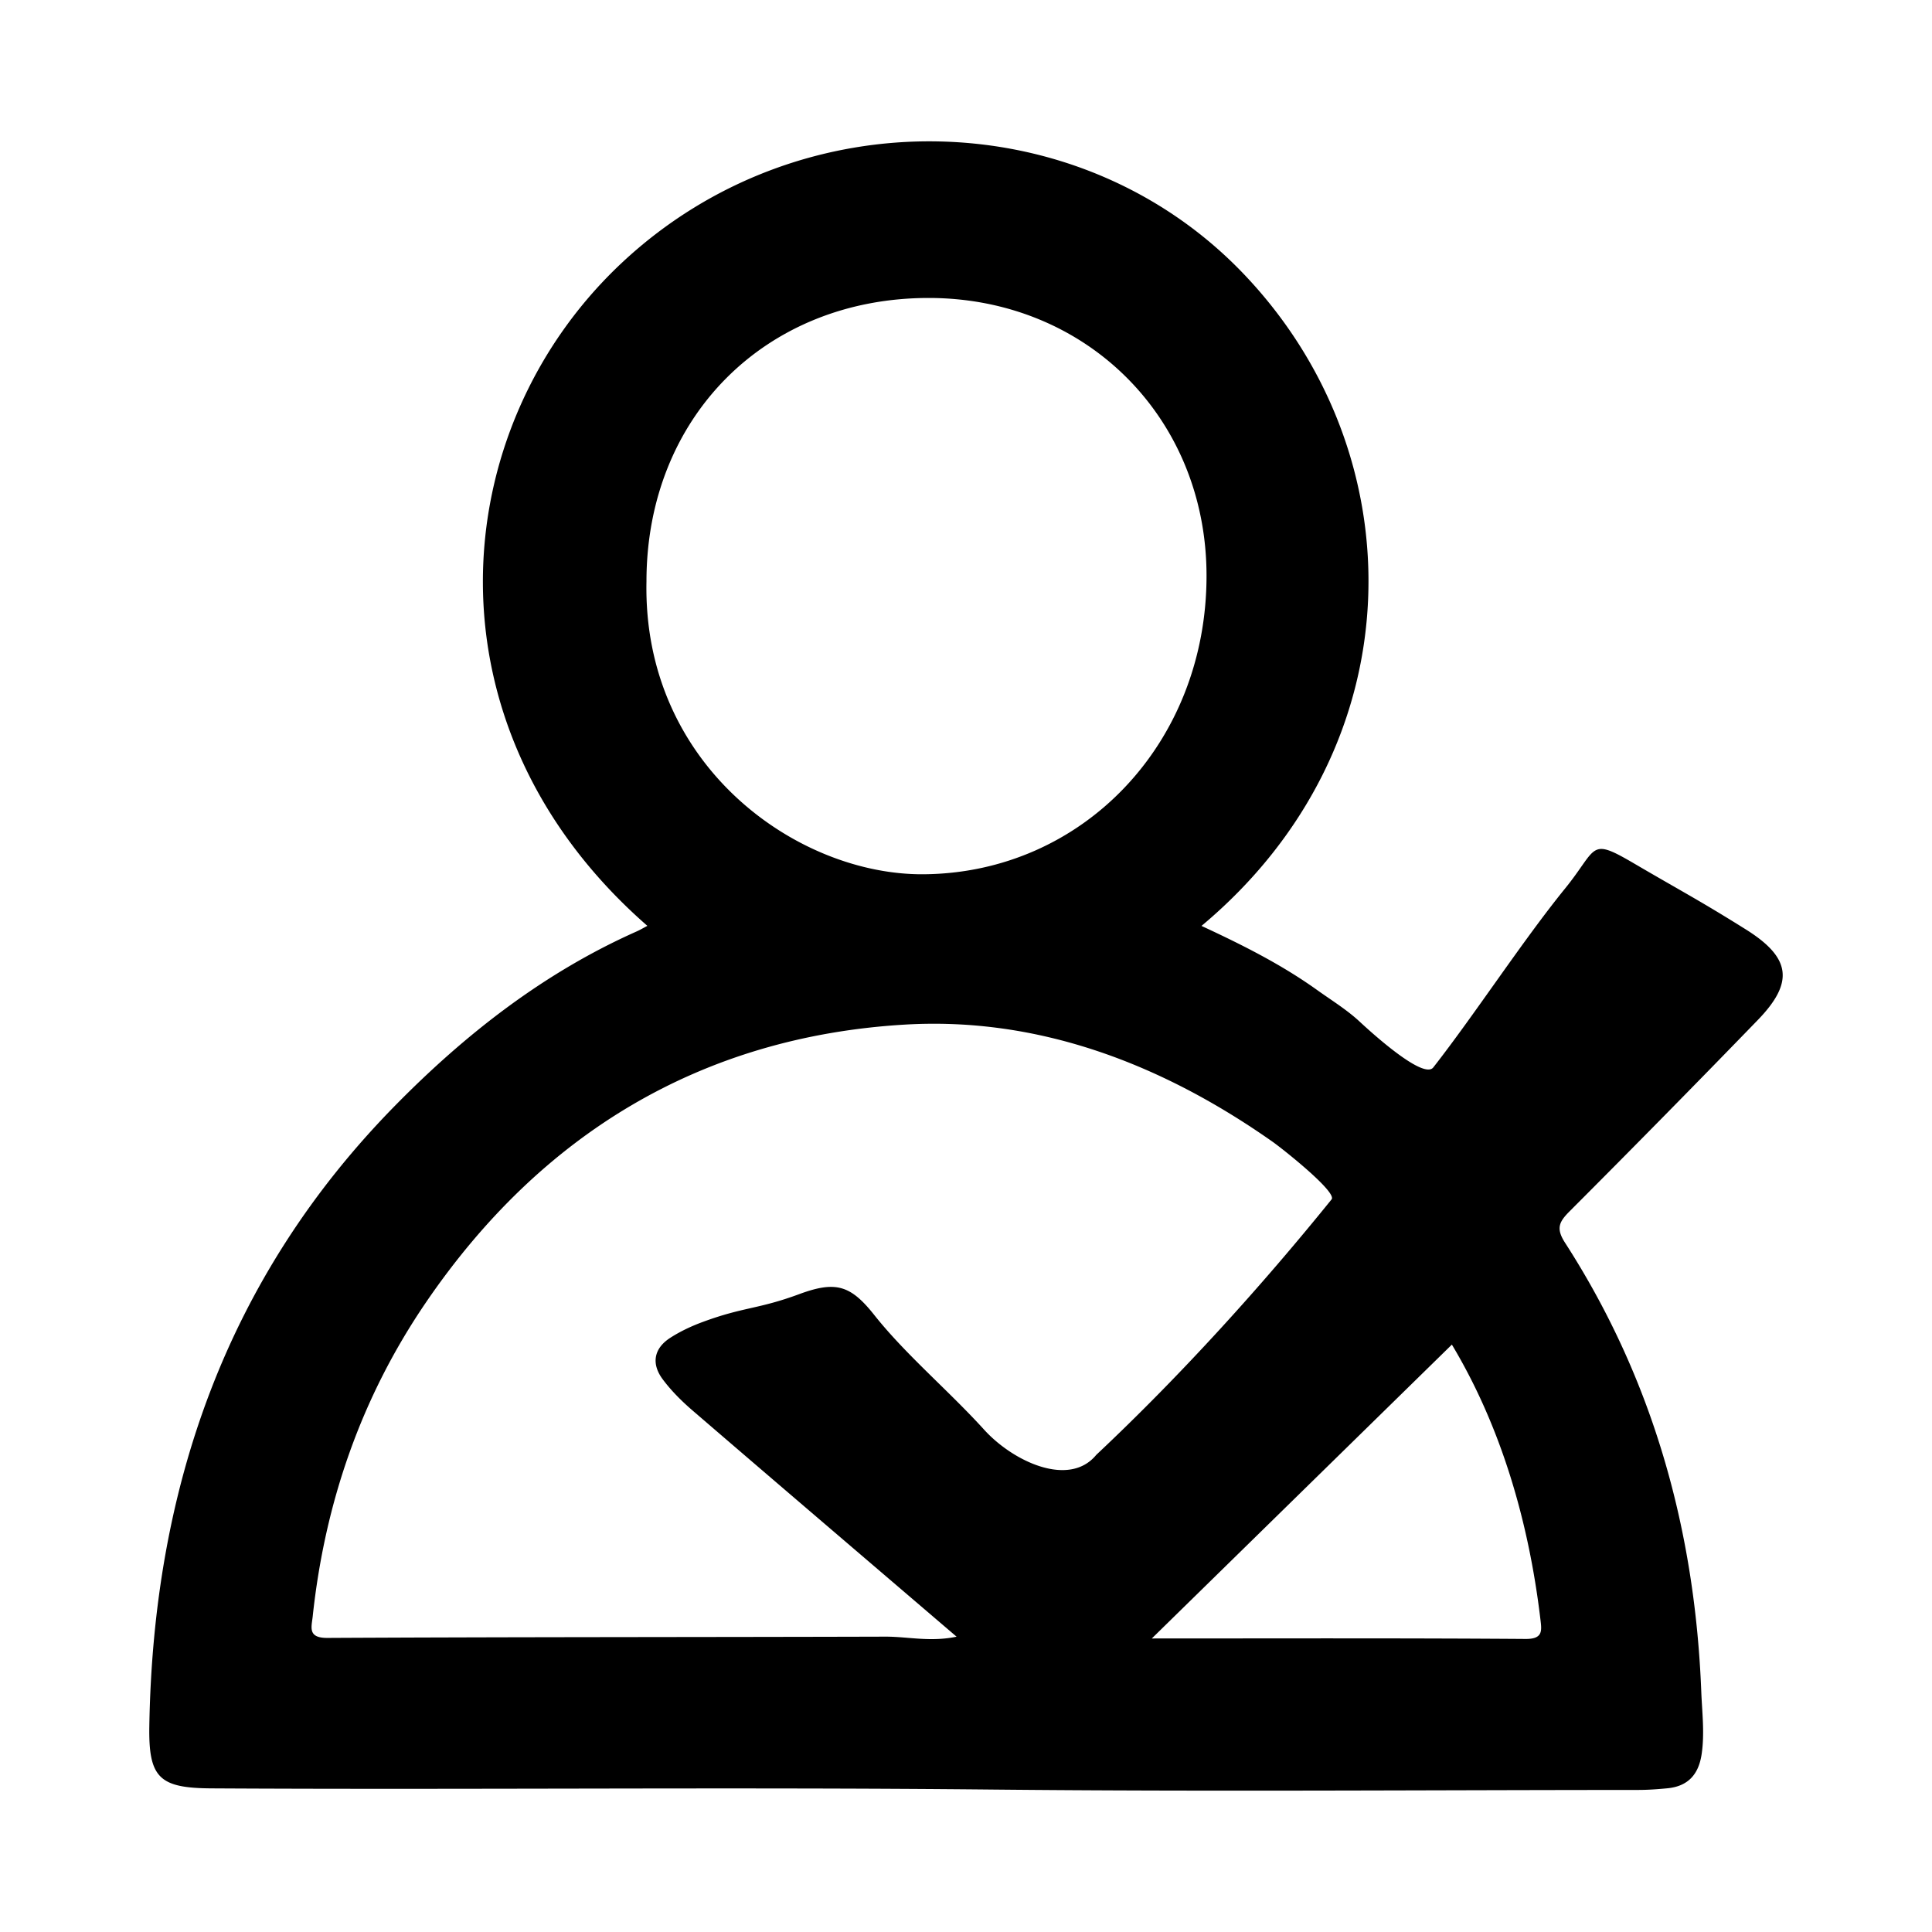 <?xml version="1.0" standalone="no"?><!DOCTYPE svg PUBLIC "-//W3C//DTD SVG 1.1//EN" "http://www.w3.org/Graphics/SVG/1.1/DTD/svg11.dtd"><svg t="1572235362533" class="icon" viewBox="0 0 1024 1024" version="1.1" xmlns="http://www.w3.org/2000/svg" p-id="2232" xmlns:xlink="http://www.w3.org/1999/xlink" width="200" height="200"><defs><style type="text/css"></style></defs><path d="M343.122 490.721C222.648 385.5 235.622 227.277 329.615 139.274c94.464-88.448 242.668-85.028 329.549 5.908 91.5 95.764 91.791 250.148-22.344 345.569 21.489 9.989 42.276 20.378 61.23 33.946 7.629 5.458 15.744 10.424 22.569 16.768 6.886 6.4 33.91 30.868 39.055 24.294 21.832-27.894 47.427-67.226 69.76-94.72 17.72-21.816 12.539-27.52 36.956-13.21 24.991 14.638 34.406 19.42 58.952 34.796 23.926 14.986 25.672 28.037 6.303 48.031a9445.658 9445.658 0 0 1-99.702 101.34c-5.576 5.586-7.368 9.042-2.452 16.666 46.669 72.361 68.869 152.32 72.218 237.901 0.43 11.054 1.843 22.083 0.189 33.203-1.603 10.762-7.24 17.019-18.166 18.068-5.079 0.486-10.194 0.865-15.293 0.87-114.028 0.046-228.065 0.942-342.083-0.195-138.117-1.377-276.229 0.159-414.336-0.635-27.515-0.159-33.326-5.535-32.876-32.932 2.063-126.024 40.776-237.87 130.33-329.006 37.212-37.868 78.858-70.405 127.923-92.237 1.92-0.855 3.732-1.94 5.724-2.98z m163.891 376.755c-47.549-40.689-93.824-80.184-139.935-119.875-5.775-4.972-11.315-10.481-15.846-16.573-6.093-8.197-4.751-16.307 4.014-21.955 5.309-3.42 11.182-6.175 17.116-8.371 21.919-8.115 29.271-6.666 51.195-14.766 19.313-7.132 27.203-4.874 39.808 11.028 16.691 21.053 39.255 39.895 58.24 60.8 15.375 16.932 45.092 30.817 59.448 13.338 45.512-42.778 88.253-90.266 124.703-135.393 3.092-3.83-26.143-26.957-31.345-30.612-58.527-41.134-123.991-66.258-194.934-62.029-107.51 6.41-192.671 57.759-253.727 147.261-34.284 50.258-53.565 106.081-60.012 166.431-0.594 5.576-2.811 11.423 7.731 11.372 98.596-0.517 197.192-0.389 295.788-0.676 11.878-0.036 23.711 2.954 37.755 0.02zM342.641 308.209c-1.992 97.746 80.072 155.684 146.913 155.167 84.321-0.655 149.939-69.402 149.929-158.228-0.01-83.569-63.585-147.169-147.154-147.22-86.656-0.056-149.704 63.247-149.688 150.282z m426.885 404.454l-159.043 155.756c66.048 0 132.101-0.225 198.149 0.256 9.155 0.067 8.535-4.347 7.854-10.097-6.277-52.936-21.238-103.02-46.961-145.915z" p-id="2233"></path></svg>